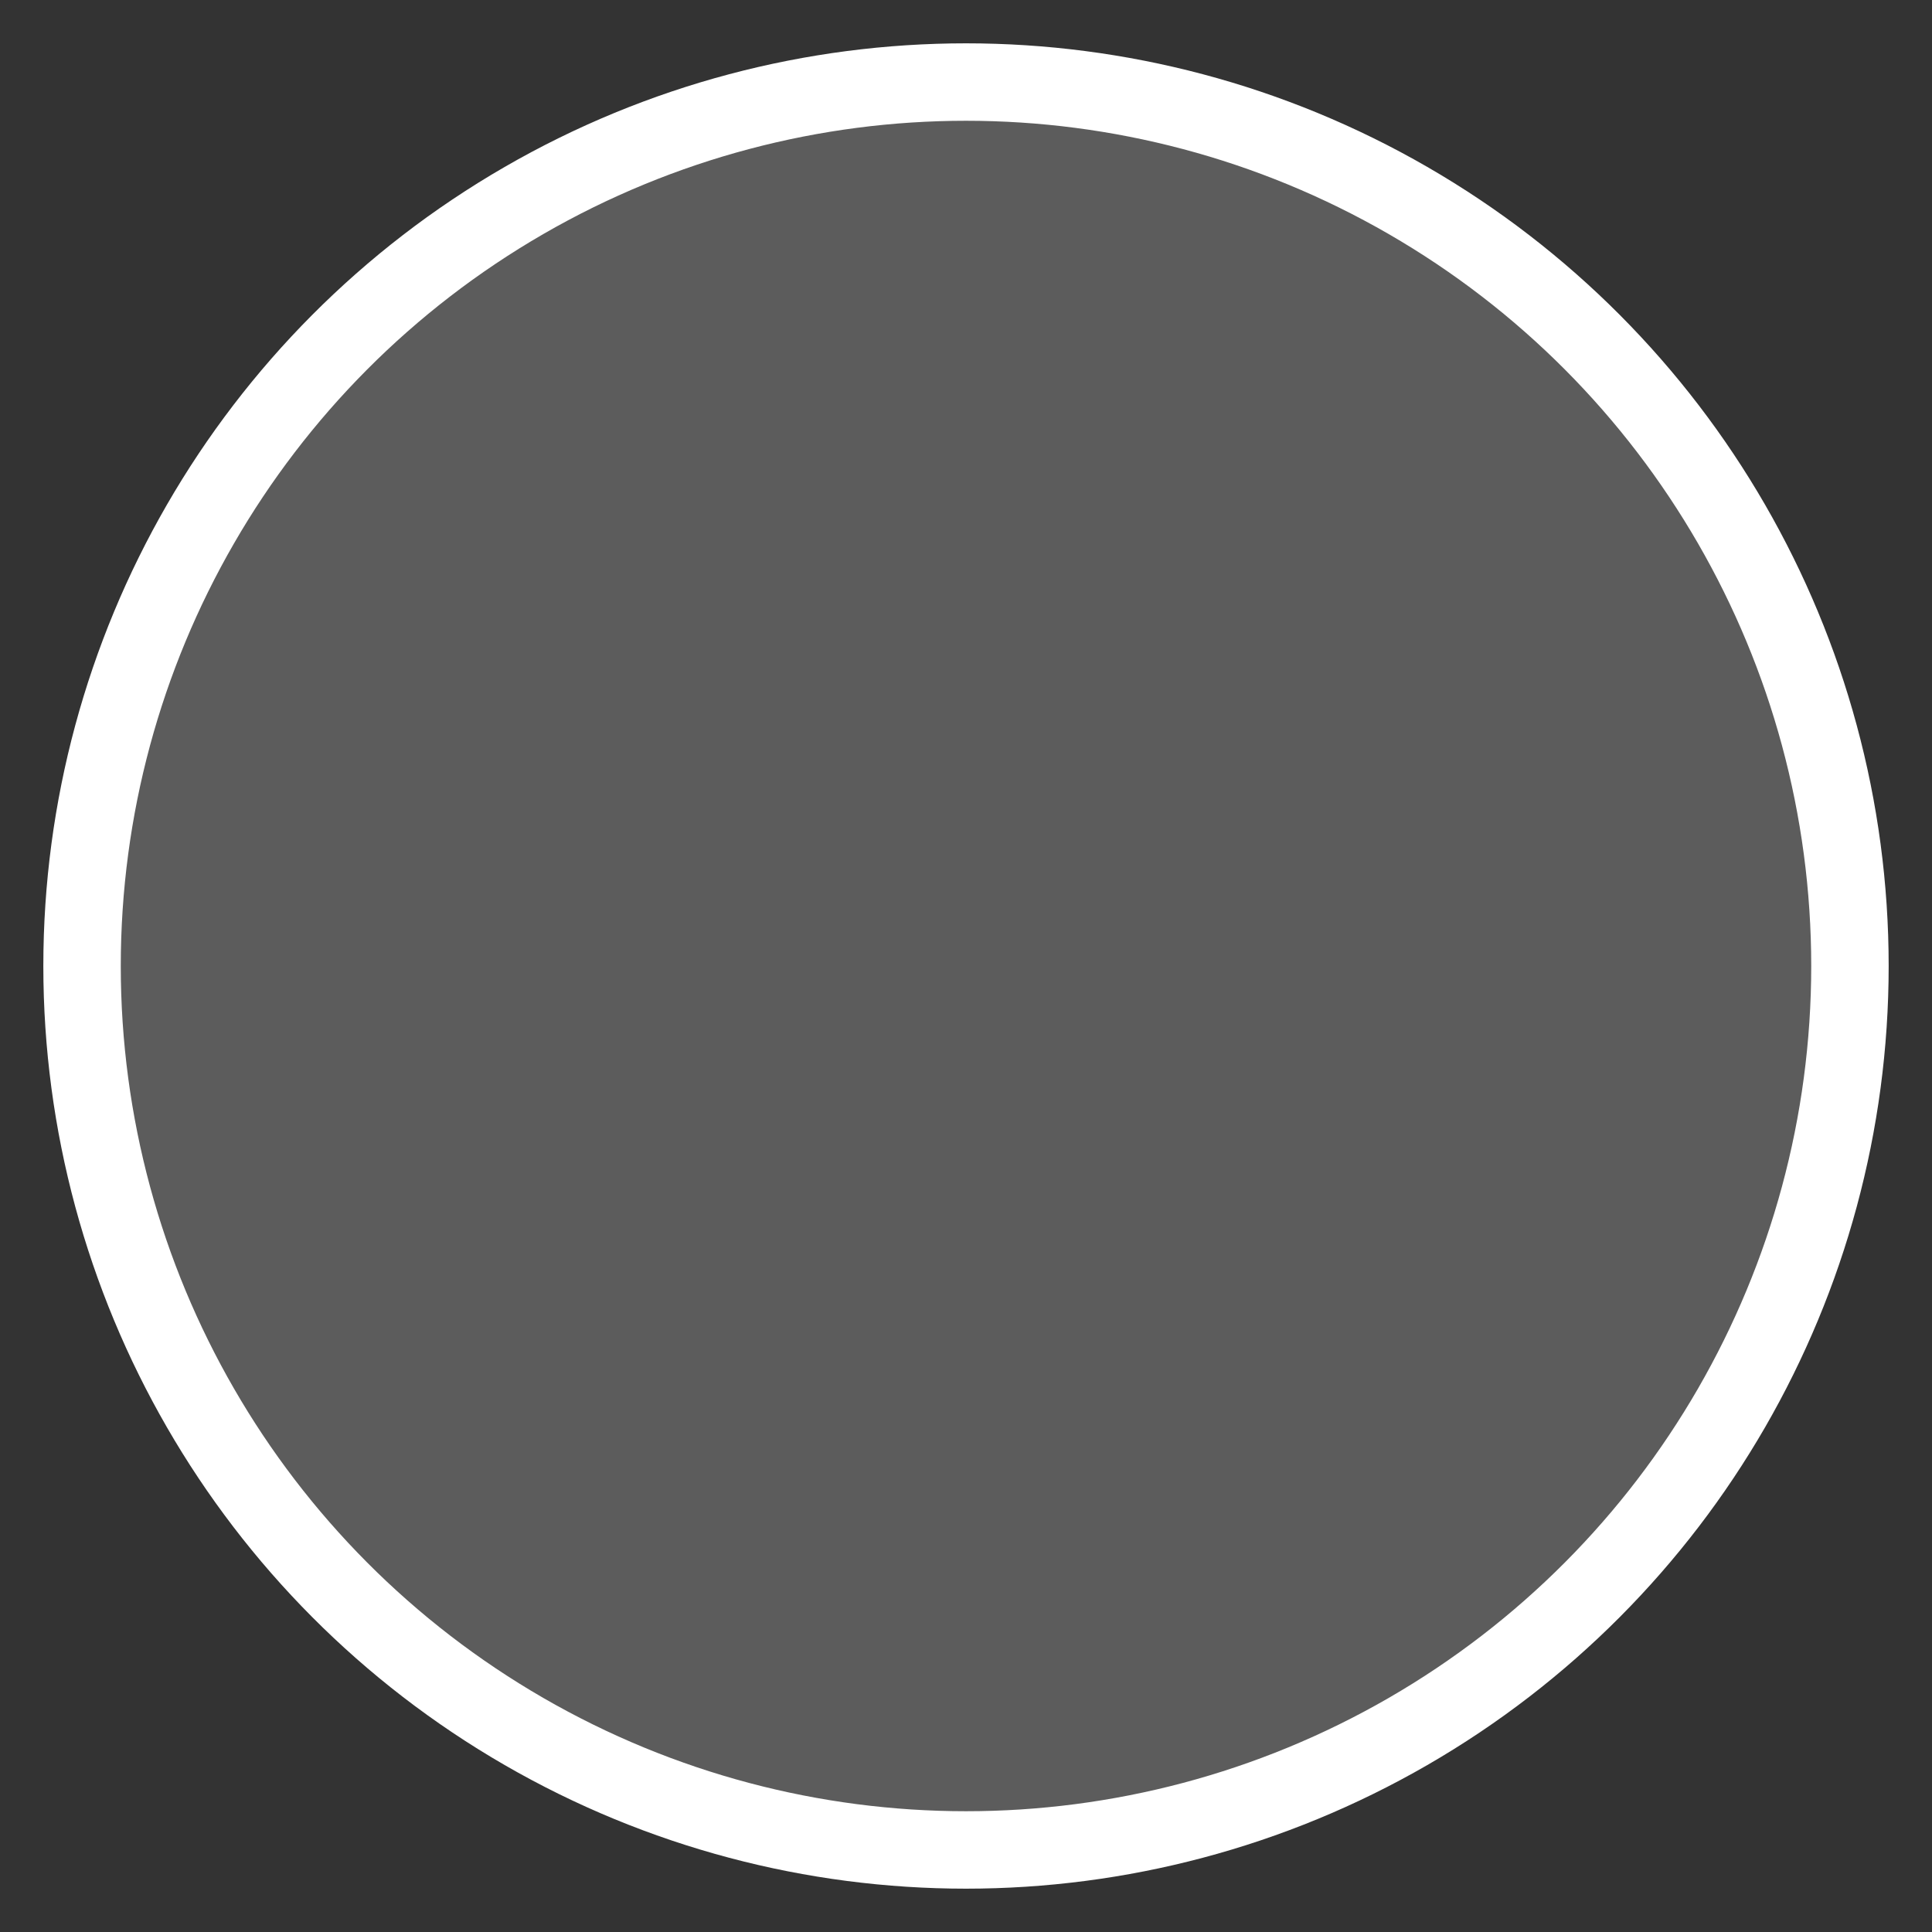 <?xml version="1.0" encoding="UTF-8" standalone="no"?><!-- Created with Inkscape (http://www.inkscape.org/) --><svg   xmlns:dc="http://purl.org/dc/elements/1.1/"   xmlns:cc="http://creativecommons.org/ns#"   xmlns:rdf="http://www.w3.org/1999/02/22-rdf-syntax-ns#"   xmlns:svg="http://www.w3.org/2000/svg"   xmlns="http://www.w3.org/2000/svg"   xmlns:sodipodi="http://sodipodi.sourceforge.net/DTD/sodipodi-0.dtd"   xmlns:inkscape="http://www.inkscape.org/namespaces/inkscape"   width="38"   height="38"   viewBox="0 0 10.054 10.054"   version="1.1"   id="svg3275"   inkscape:version="0.92.3 (2405546, 2018-03-11)"   sodipodi:docname="set_key_contour.svg"><rect x="0" y="0" width="10.054" height="10.054" fill="#333333" stroke="none"/>  <defs     id="defs3269" />  <sodipodi:namedview     id="base"     pagecolor="#ffffff"     bordercolor="#666666"     borderopacity="1.0"     inkscape:pageopacity="0.0"     inkscape:pageshadow="2"     inkscape:zoom="33.913041"     inkscape:cx="13.897434"     inkscape:cy="19.000011"     inkscape:document-units="mm"     inkscape:current-layer="layer1"     showgrid="false"     units="px"     inkscape:window-width="3840"     inkscape:window-height="2096"     inkscape:window-x="0"     inkscape:window-y="27"     inkscape:window-maximized="1"     showguides="false"     inkscape:pagecheckerboard="true" />    <g     inkscape:label="Layer 1"     inkscape:groupmode="layer"     id="layer1"     transform="translate(0,-286.946)">    <circle       style="opacity:1;fill:#ffffff;fill-opacity:0.2;stroke:#ffffff;stroke-width:0.403;stroke-miterlimit:4;stroke-dasharray:none;stroke-dashoffset:0;stroke-opacity:1"       id="path3820-6"       cx="5.027"       cy="291.973"       r="4.6" />  </g></svg>